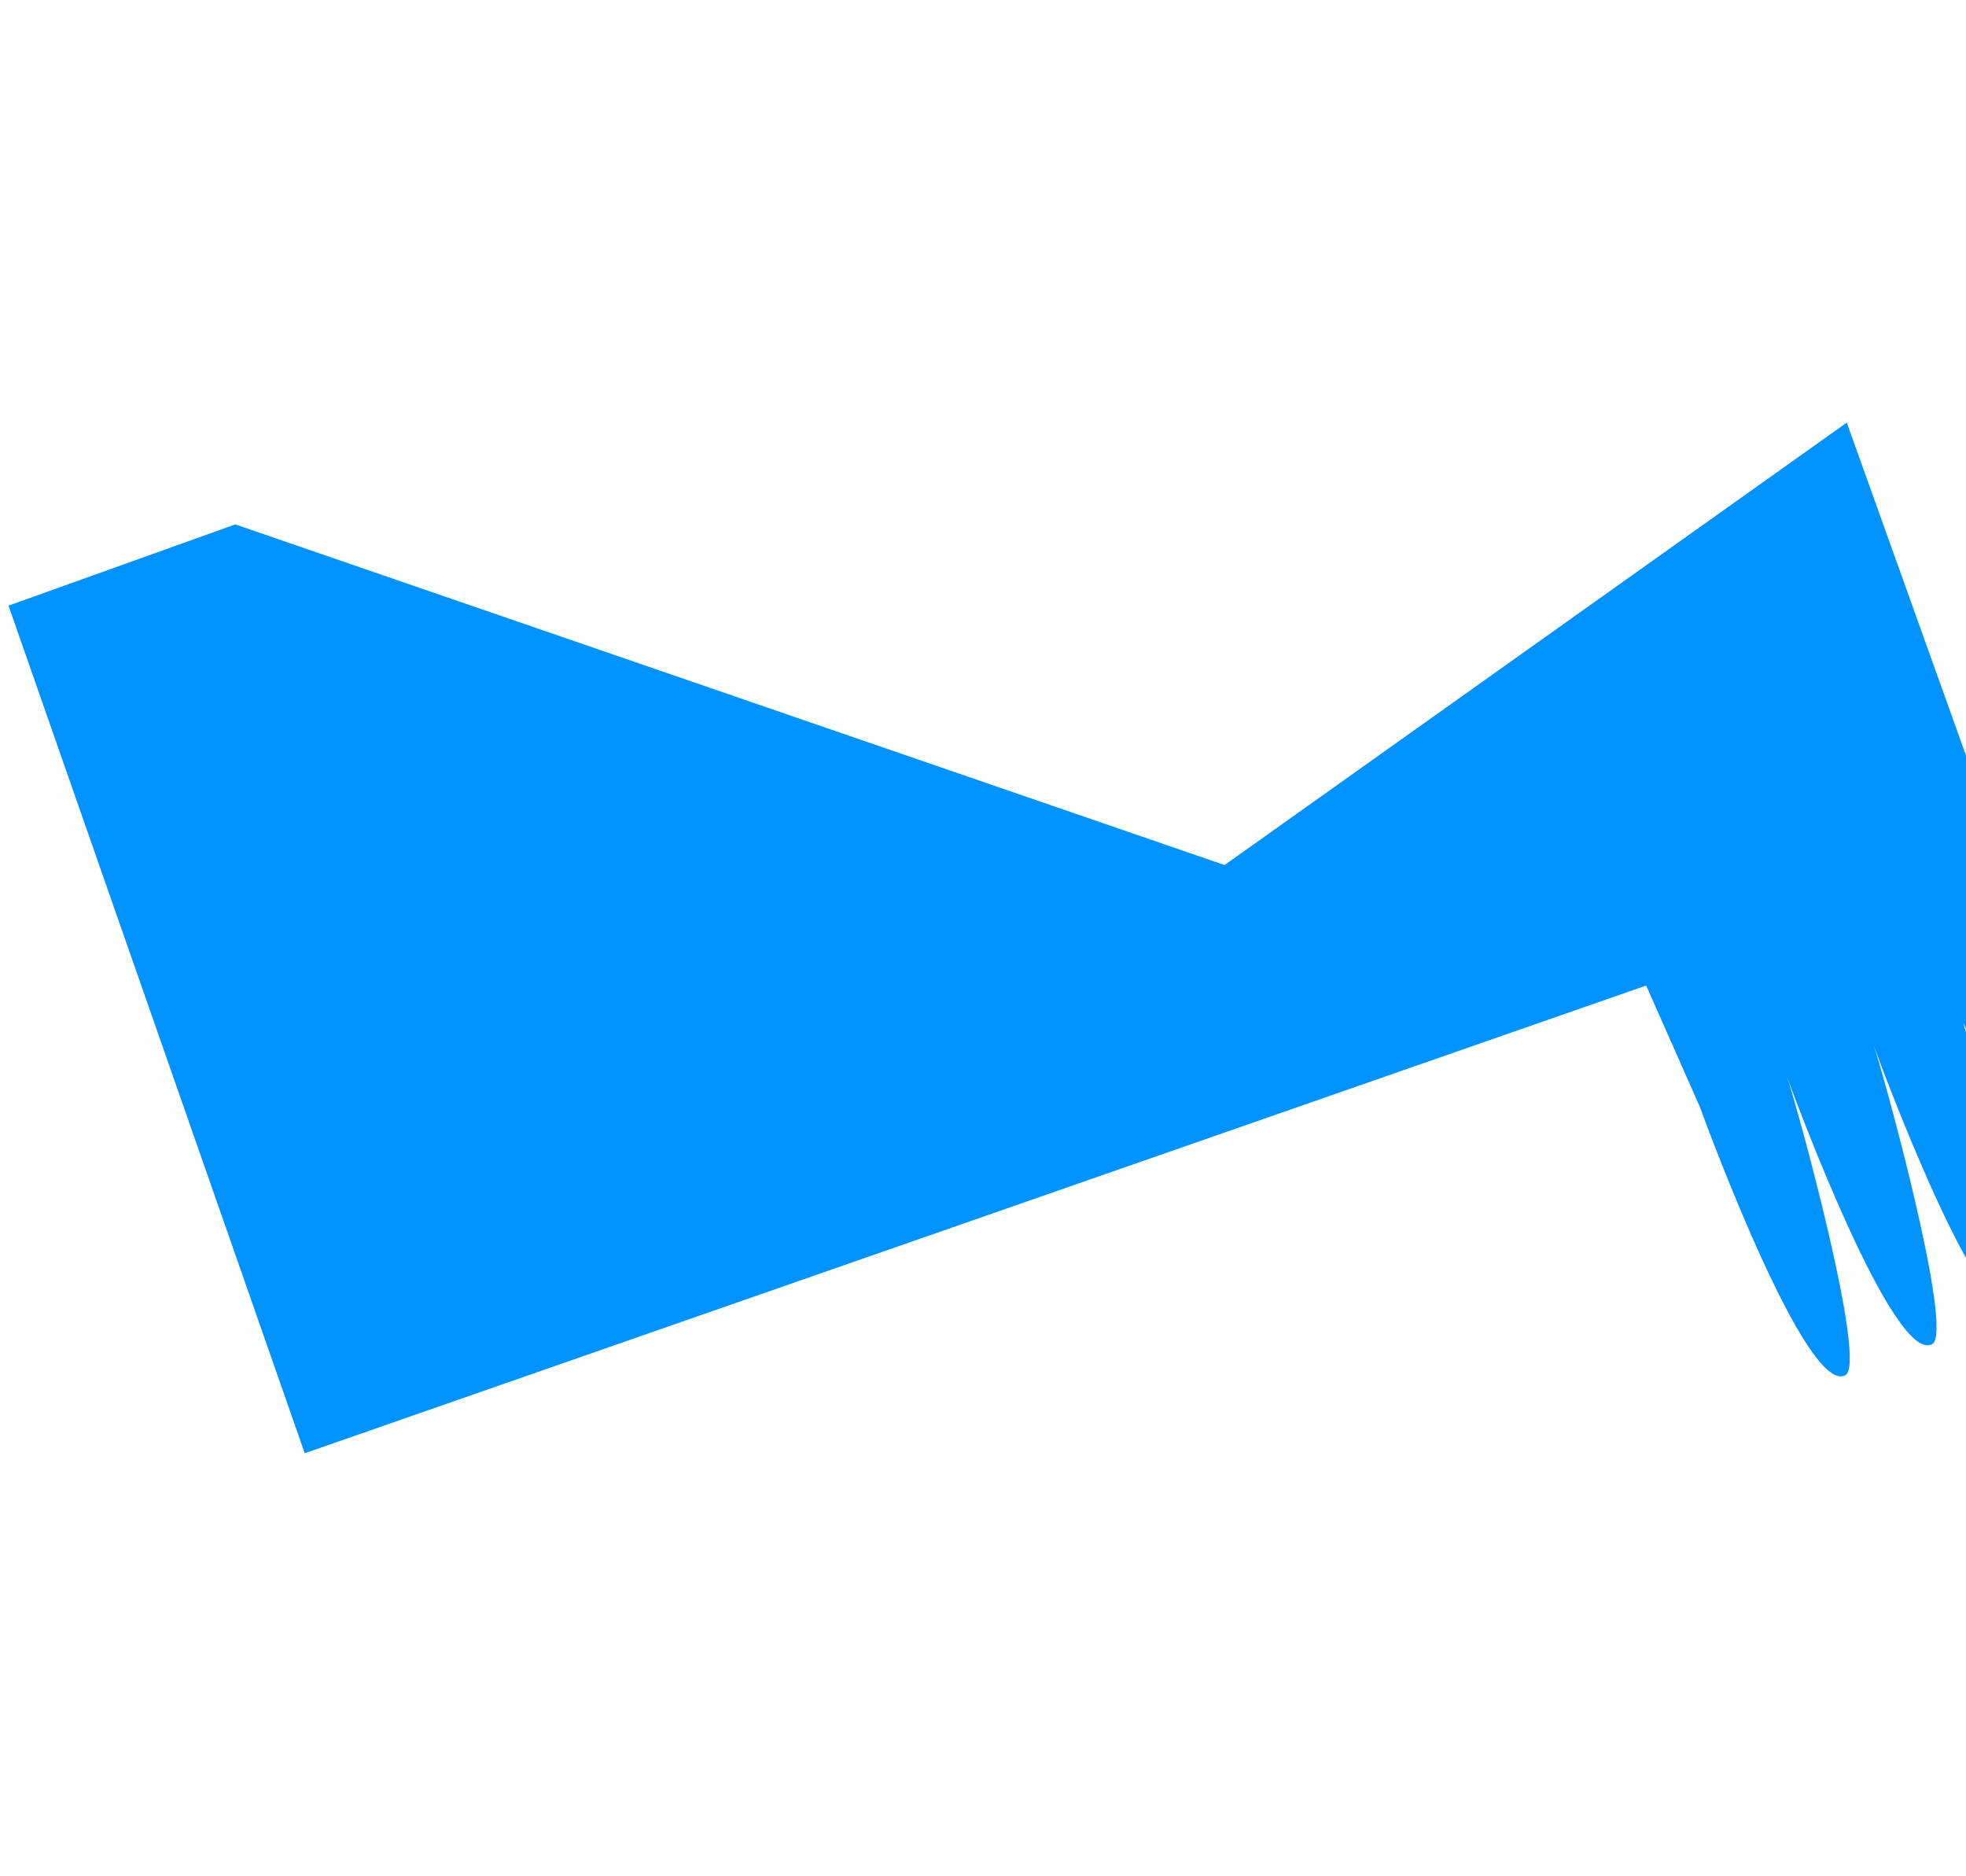 <svg width="737" height="703" viewBox="0 0 737 703" fill="none" xmlns="http://www.w3.org/2000/svg">
<path d="M789.218 480.509C796.705 477.827 778.956 408.433 770.852 379.849L771.606 379.768L692.305 158.389L459.069 324.209L88.194 196.535L3.185 226.987L114.236 544.654L617.108 369.361L637.317 415.059C640.739 424.614 677.28 522.713 691.635 515.465C700.617 512.248 673.268 412.961 669.845 403.407C673.268 412.961 709.808 511.061 724.164 503.813C733.146 500.595 705.797 401.309 702.374 391.754C705.797 401.309 742.337 499.408 756.693 492.16C765.003 489.183 742.212 403.971 736.048 383.68L736.208 383.661C743.672 403.756 775.939 487.213 789.218 480.509Z" fill="#0092FF"/>
</svg>
